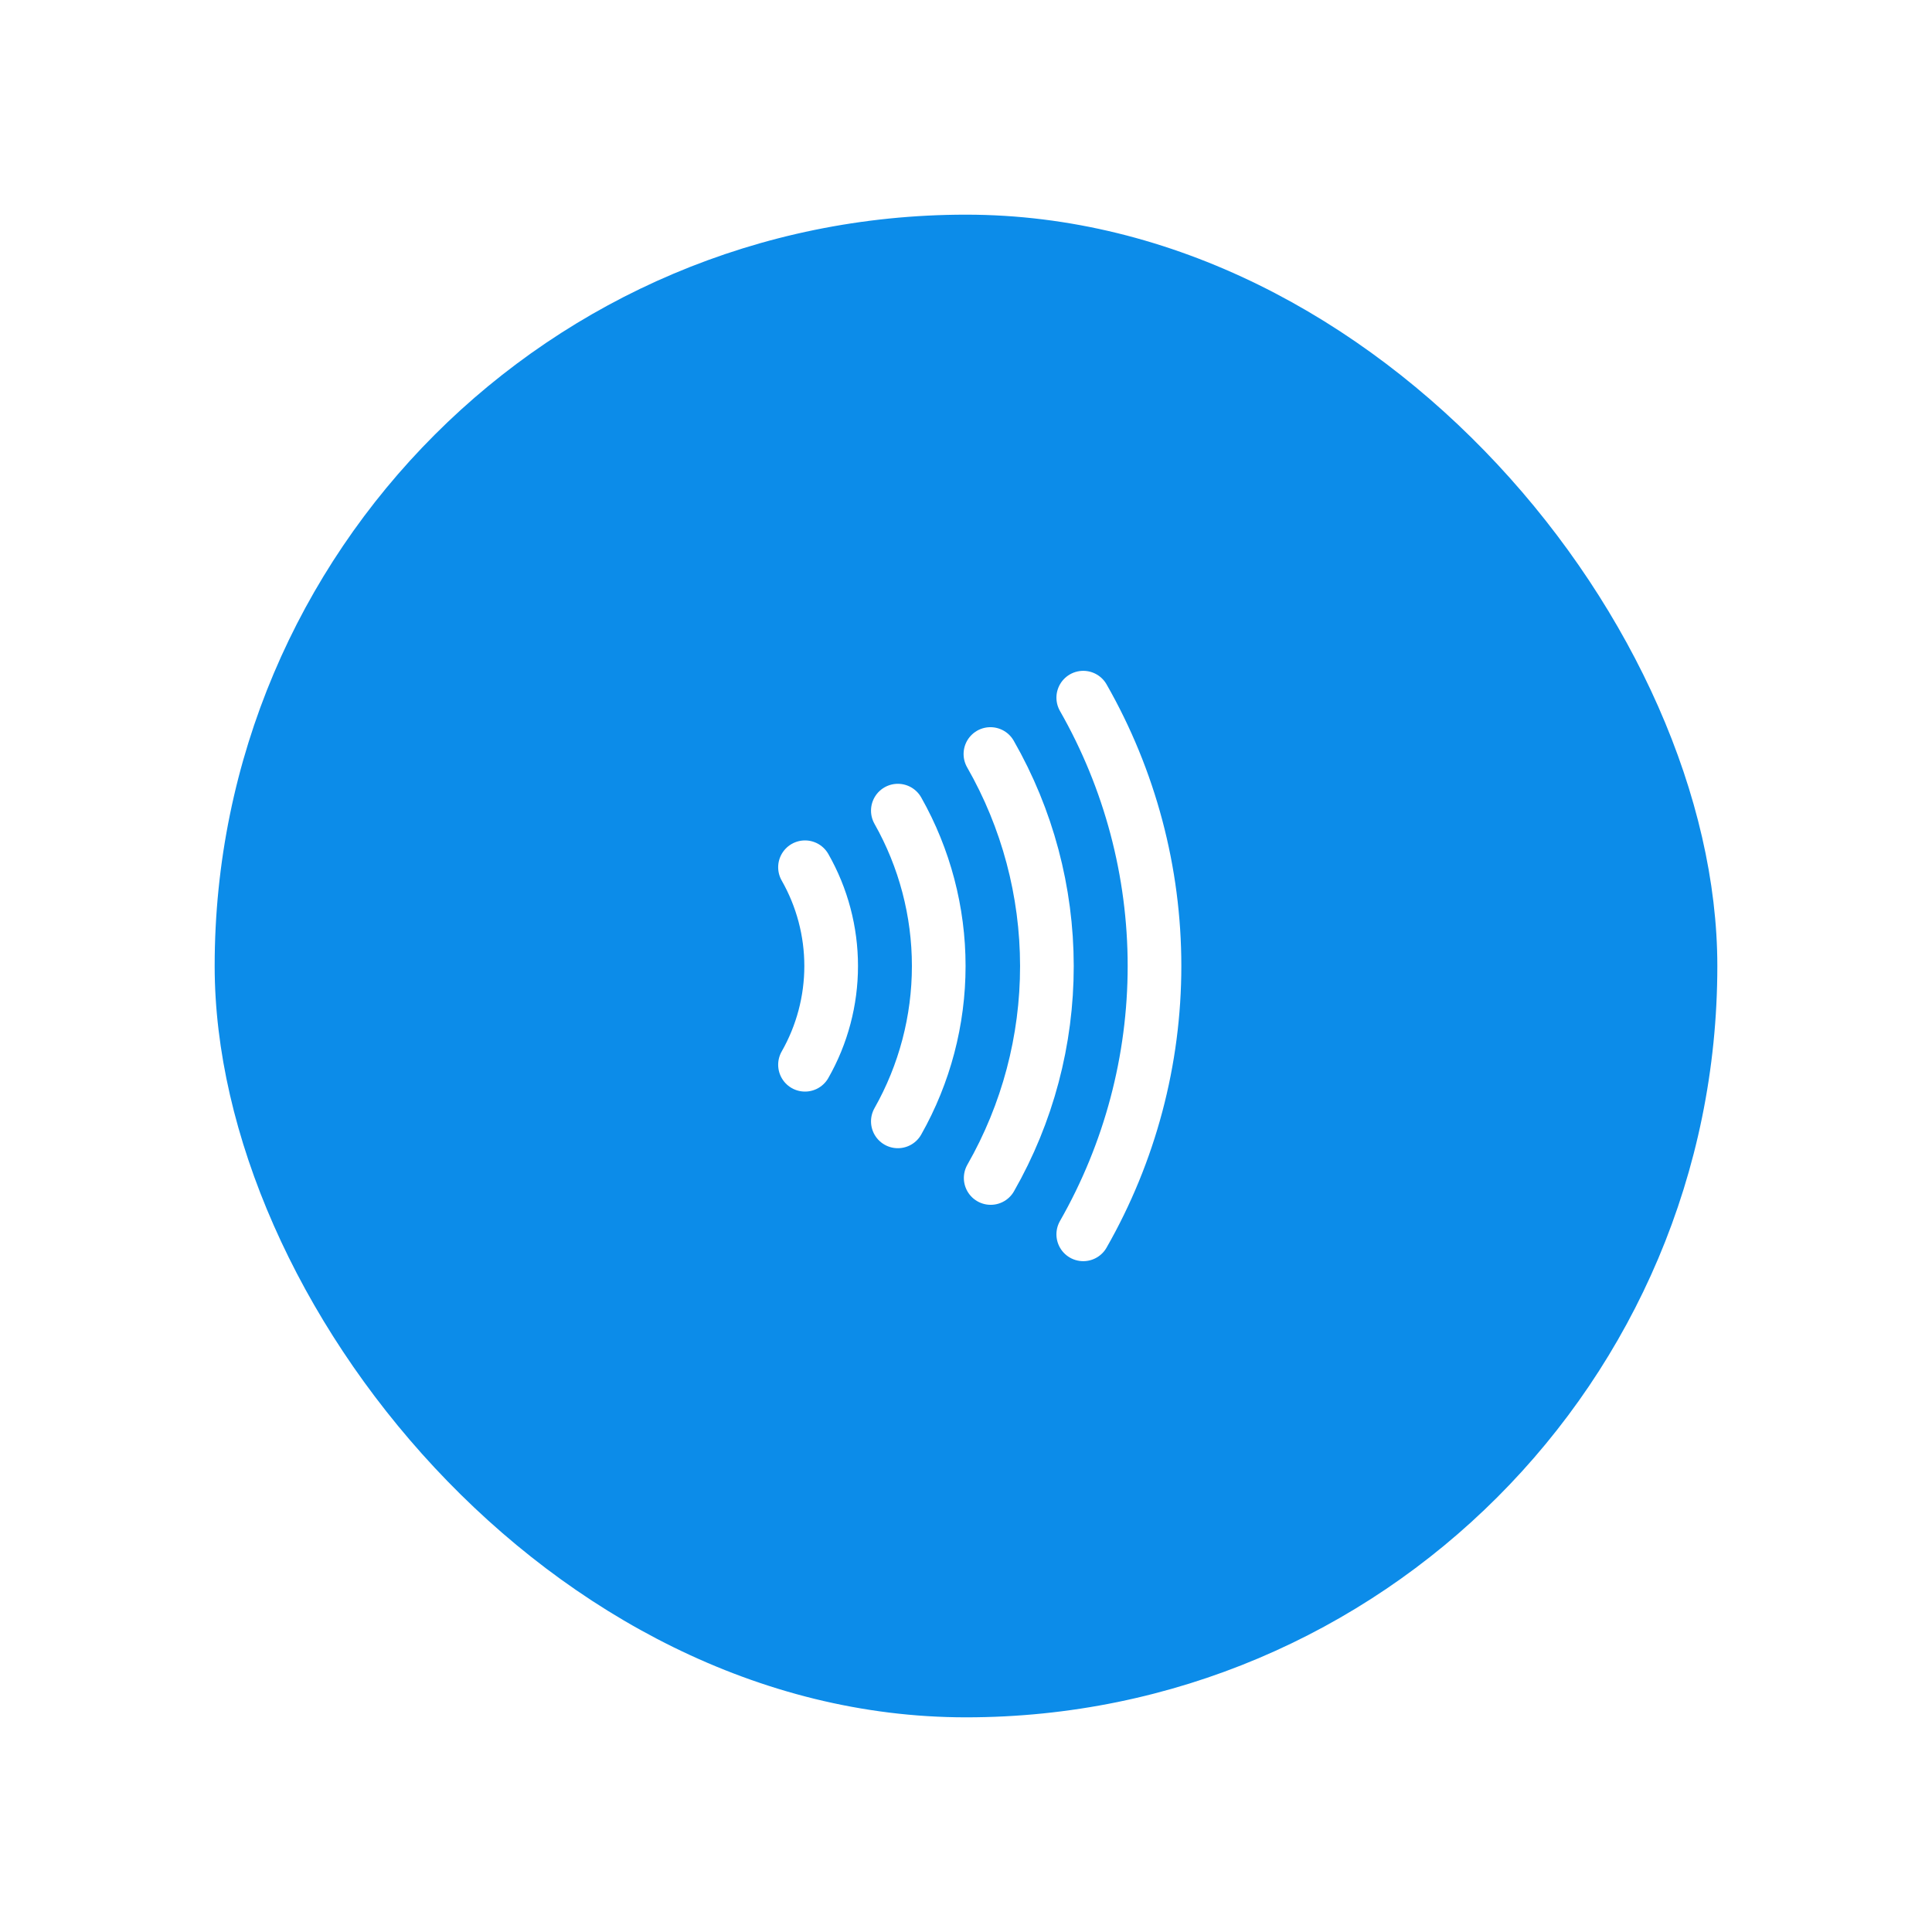 <svg width="72" height="72" viewBox="0 0 72 72" fill="none" xmlns="http://www.w3.org/2000/svg">
<g filter="url(#filter0_d_731_3160)">
<rect x="8" y="8" width="56" height="56" rx="28" fill="#0C8CE9"/>
<path d="M30 32.32C30.639 33.441 30.975 34.709 30.975 36C30.975 37.291 30.639 38.559 30 39.68" stroke="white" stroke-width="2" stroke-linecap="round" stroke-linejoin="round"/>
<path d="M33.46 30.21C34.459 31.976 34.984 33.971 34.984 36C34.984 38.029 34.459 40.024 33.46 41.79" stroke="white" stroke-width="2" stroke-linecap="round" stroke-linejoin="round"/>
<path d="M36.91 28.1C38.288 30.505 39.013 33.227 39.015 35.999C39.017 38.77 38.295 41.494 36.92 43.9" stroke="white" stroke-width="2" stroke-linecap="round" stroke-linejoin="round"/>
<path d="M40.37 26C42.11 29.046 43.025 32.492 43.025 36C43.025 39.508 42.11 42.954 40.37 46" stroke="white" stroke-width="2" stroke-linecap="round" stroke-linejoin="round"/>
</g>
<defs>
<filter id="filter0_d_731_3160" x="0" y="0" width="72" height="72" filterUnits="userSpaceOnUse" color-interpolation-filters="sRGB">
<feFlood flood-opacity="0" result="BackgroundImageFix"/>
<feColorMatrix in="SourceAlpha" type="matrix" values="0 0 0 0 0 0 0 0 0 0 0 0 0 0 0 0 0 0 127 0" result="hardAlpha"/>
<feMorphology radius="8" operator="dilate" in="SourceAlpha" result="effect1_dropShadow_731_3160"/>
<feOffset/>
<feComposite in2="hardAlpha" operator="out"/>
<feColorMatrix type="matrix" values="0 0 0 0 0.047 0 0 0 0 0.549 0 0 0 0 0.914 0 0 0 0.2 0"/>
<feBlend mode="normal" in2="BackgroundImageFix" result="effect1_dropShadow_731_3160"/>
<feBlend mode="normal" in="SourceGraphic" in2="effect1_dropShadow_731_3160" result="shape"/>
</filter>
</defs>
</svg>
